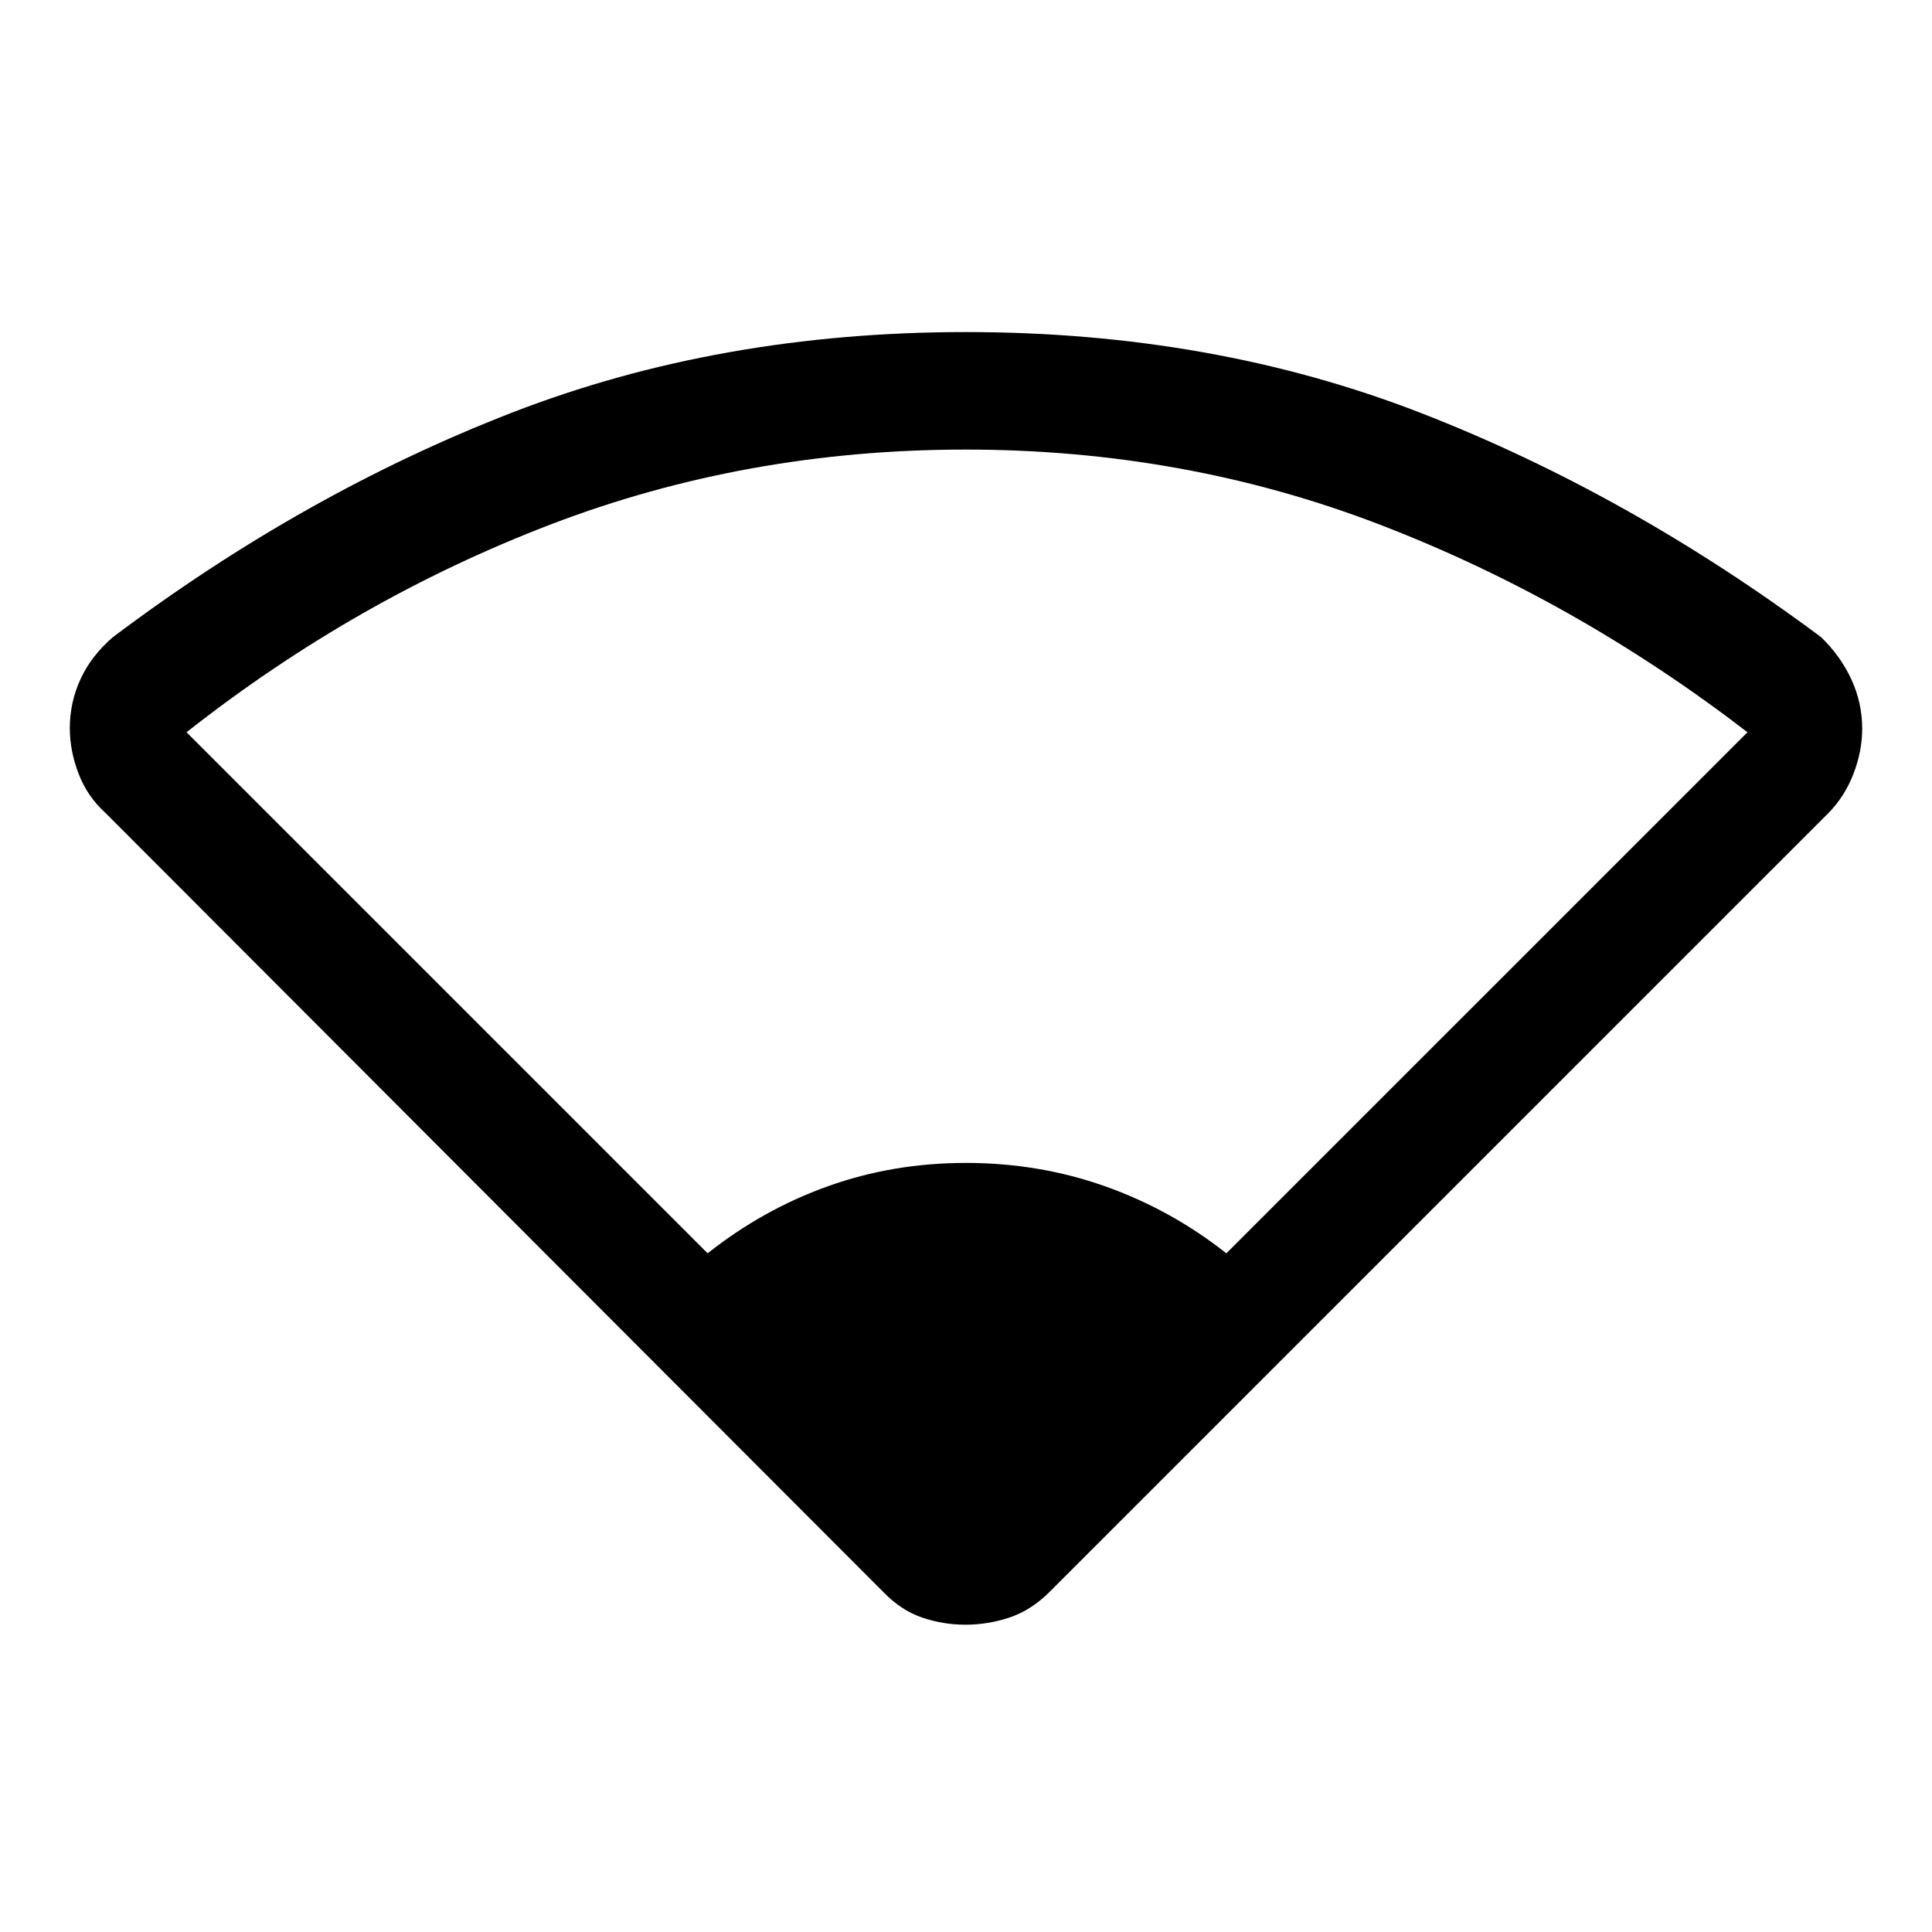 <svg xmlns="http://www.w3.org/2000/svg" height="48" viewBox="0 -960 960 960" width="48"><path d="M351.62-337.23q27.51-21.81 59.86-33.37 32.35-11.55 68.47-11.55 36.41 0 69.13 11.6 32.73 11.59 60.3 33.32l258.93-258.92q-85.58-65.8-182.6-103.13t-205.88-37.33q-108.87 0-205.9 37.09-97.04 37.09-181.24 103.37l258.93 258.92ZM439-168.85 52.46-556q-9.07-8.2-13.42-19.57-4.35-11.37-4.35-22.6 0-12.87 5.35-24.45 5.35-11.57 16.04-20.76 94.84-71.39 198.11-111.5Q357.46-795 480-795t225.81 40.12q103.27 40.11 199.11 111.5 9.69 9.39 15.04 21.02 5.35 11.64 5.35 24.41 0 11.26-4.35 22.49-4.35 11.24-12.42 19.46L521.38-168.85q-9.18 9.08-19.87 12.62-10.69 3.54-21.76 3.54-11.07 0-21.51-3.54-10.44-3.54-19.24-12.62Z"/></svg>